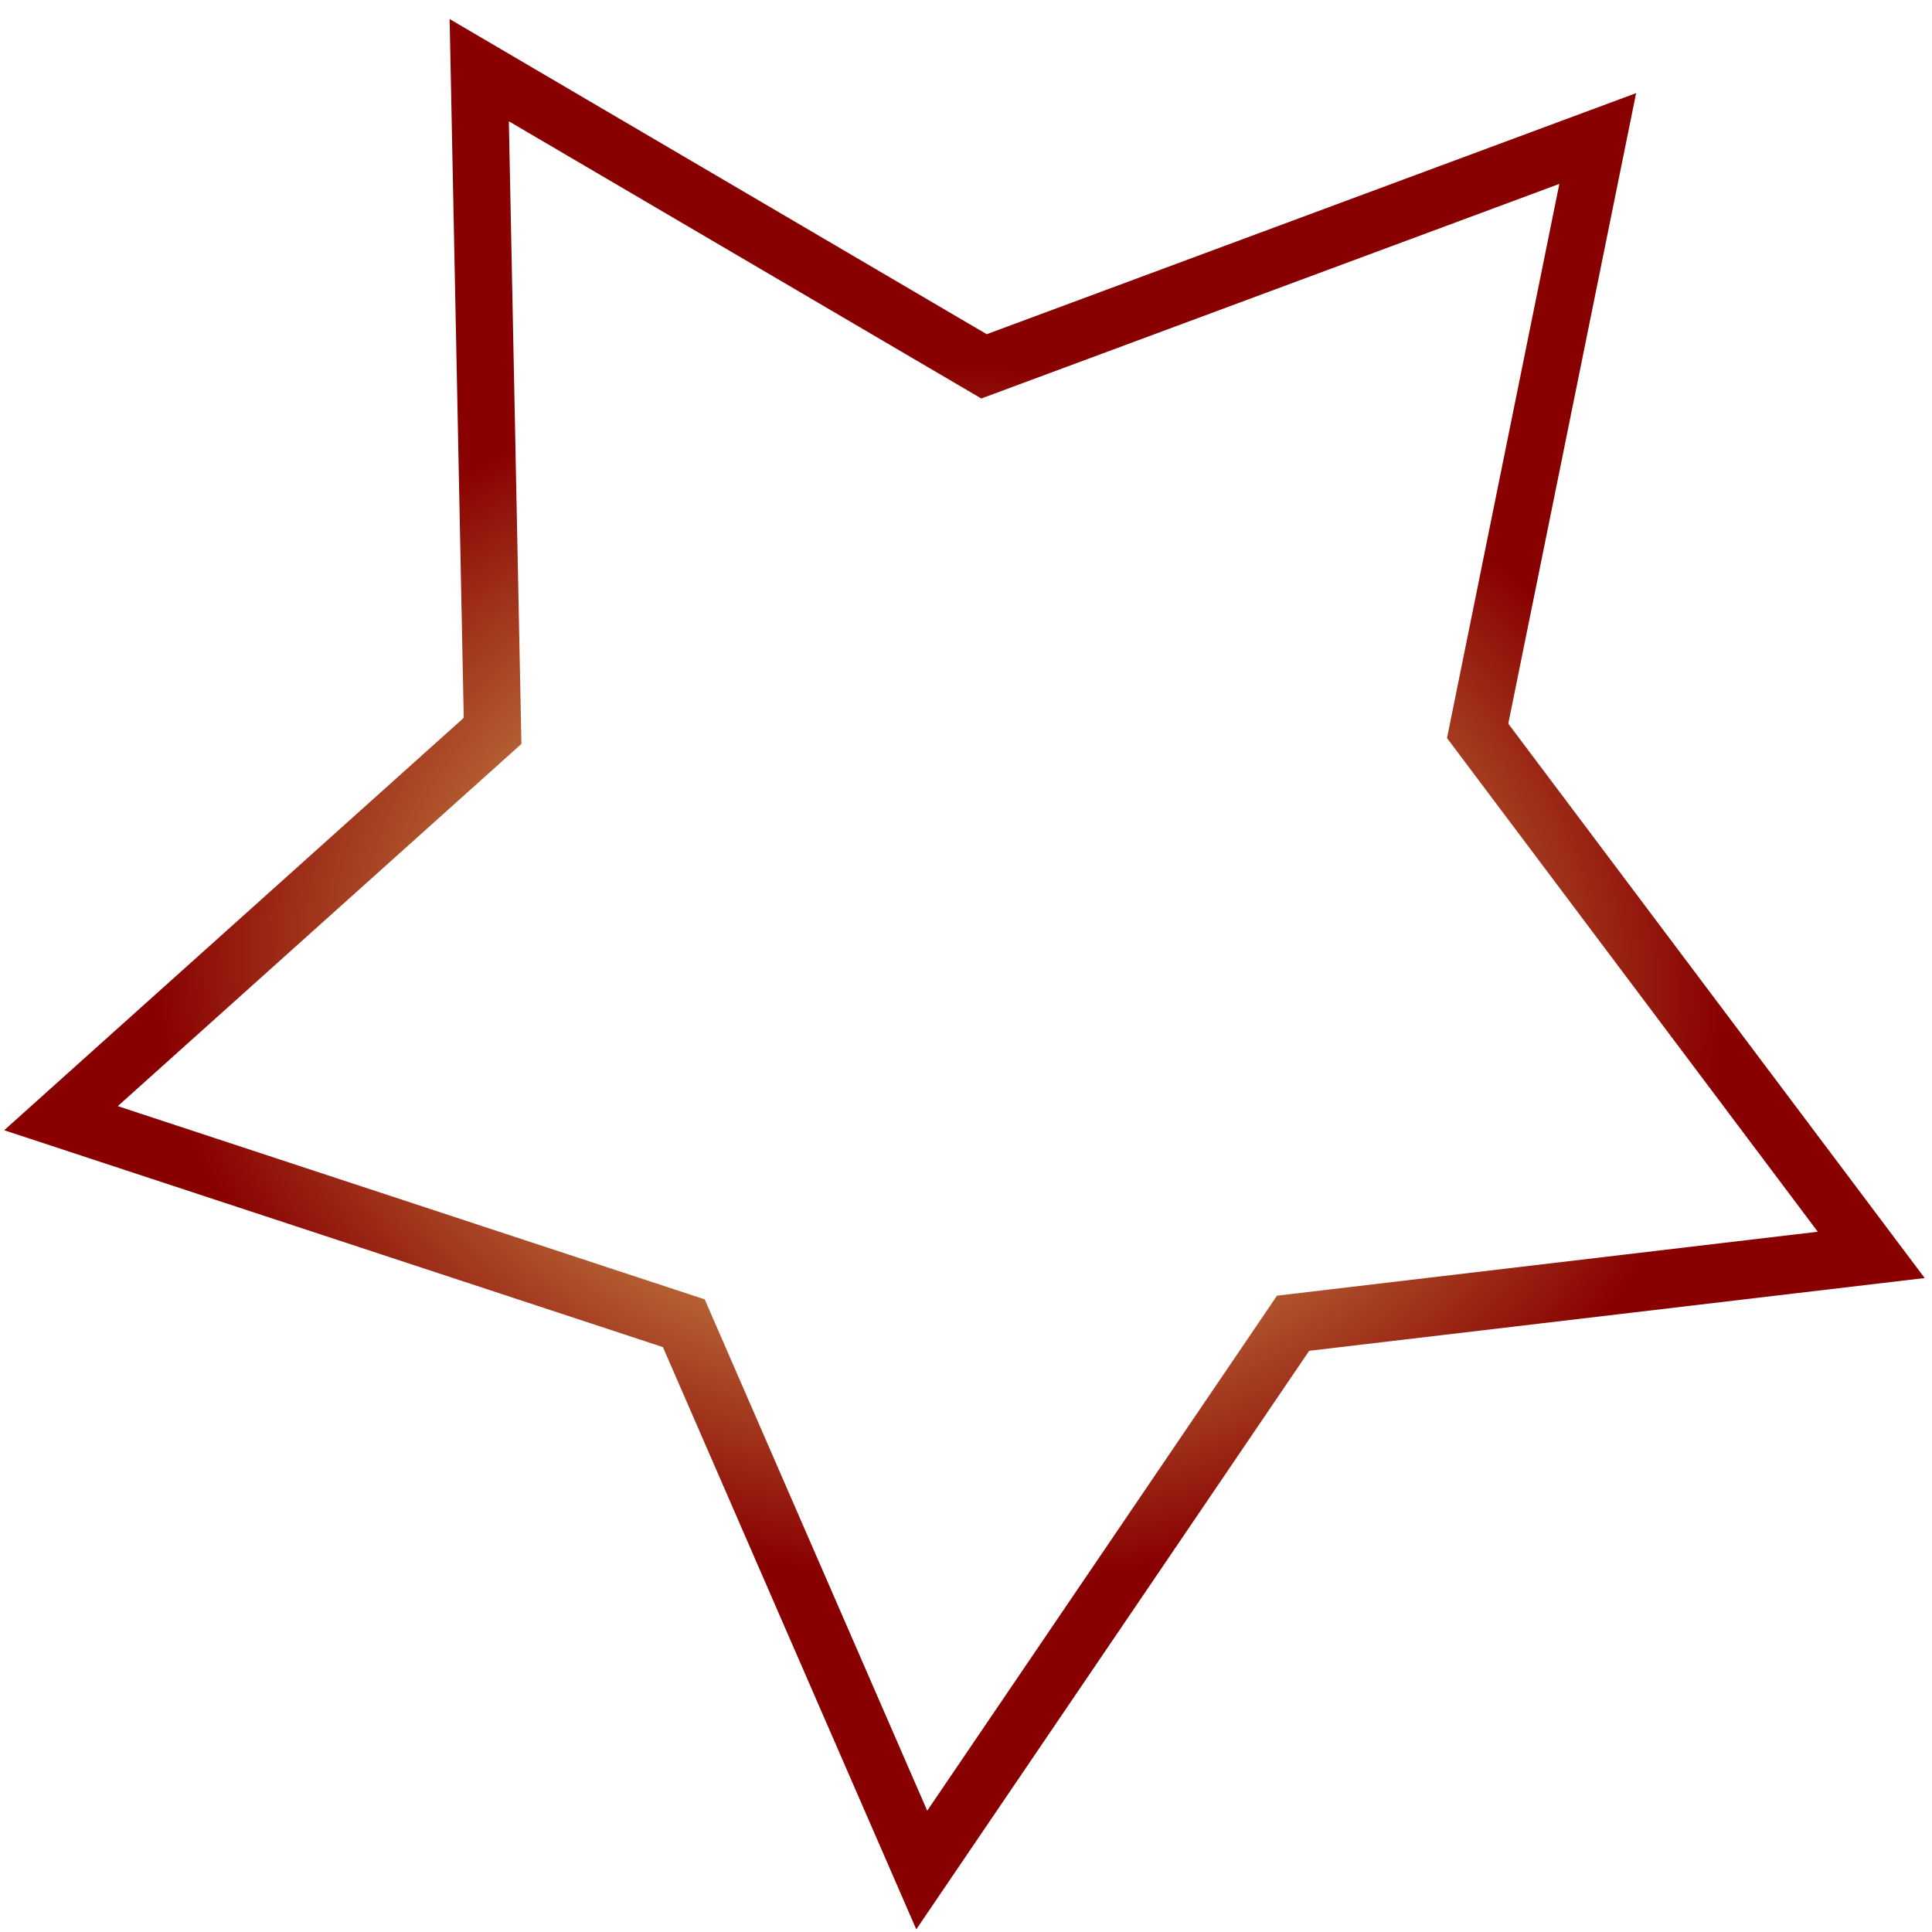 <?xml version="1.0" encoding="UTF-8" standalone="no"?>
<!-- Created with Inkscape (http://www.inkscape.org/) -->

<svg
   xmlns:dc="http://purl.org/dc/elements/1.1/"
   xmlns:cc="http://creativecommons.org/ns#"
   xmlns:rdf="http://www.w3.org/1999/02/22-rdf-syntax-ns#"
   xmlns:svg="http://www.w3.org/2000/svg"
   xmlns="http://www.w3.org/2000/svg"
   xmlns:xlink="http://www.w3.org/1999/xlink"
   xmlns:sodipodi="http://sodipodi.sourceforge.net/DTD/sodipodi-0.dtd"
   xmlns:inkscape="http://www.inkscape.org/namespaces/inkscape"
   width="400"
   height="400"
   viewBox="0 0 106 106"
   version="1.1"
   id="svg8"
   sodipodi:docname="mesh-gradient.svg"
   inkscape:export-filename="C:\Users\ABR\Documents\OReilly\SVG-CSS3-HTML5\SVG-CSS3-HTML5-Book\ch12-fill-files\mesh-gradient.png"
   inkscape:export-xdpi="300"
   inkscape:export-ydpi="300"
   inkscape:version="0.92.1 r15371">
  <title
     id="title4485">Mesh Gradient Sample</title>
  <defs
     id="defs2">
    <linearGradient
       inkscape:collect="always"
       id="linearGradient7011">
      <stop
         style="stop-color:#ffff88;stop-opacity:1"
         offset="0"
         id="stop7007" />
      <stop
         style="stop-color:#880000;stop-opacity:1"
         offset="1"
         id="stop7009" />
    </linearGradient>
    <meshgradient
       inkscape:collect="always"
       id="meshgradient4489"
       gradientUnits="userSpaceOnUse"
       x="88.4"
       y="-331">
      <meshrow
         id="meshrow22825">
        <meshpatch
           id="meshpatch22827">
          <stop
             path="l -26.047,2.81"
             style="stop-color:#f31c12;stop-opacity:1"
             id="stop22829" />
          <stop
             path="l -6.976,-9.401"
             style="stop-color:#361870;stop-opacity:1"
             id="stop22831" />
          <stop
             path="l 13.024,-1.405"
             style="stop-color:#ffa958;stop-opacity:1"
             id="stop22833" />
          <stop
             path="l 19.999,7.996"
             style="stop-color:#ffa958;stop-opacity:1"
             id="stop22835" />
        </meshpatch>
        <meshpatch
           id="meshpatch22837">
          <stop
             path="l -16.765,23.999"
             id="stop22839" />
          <stop
             path="l 1.454,-21.401"
             style="stop-color:#f31c12;stop-opacity:1"
             id="stop22841" />
          <stop
             path="l 8.335,-11.999"
             style="stop-color:#ffa958;stop-opacity:1"
             id="stop22843" />
        </meshpatch>
        <meshpatch
           id="meshpatch22845">
          <stop
             path="l -10.722,-23.904"
             id="stop22847" />
          <stop
             path="l 6.815,-9.449"
             style="stop-color:#361870;stop-opacity:1"
             id="stop22849" />
          <stop
             path="l 5.361,11.952"
             style="stop-color:#ffa958;stop-opacity:1"
             id="stop22851" />
        </meshpatch>
        <meshpatch
           id="meshpatch22853">
          <stop
             path="l -27.975,-8.437"
             id="stop22855" />
          <stop
             path="l 20.803,-5.23"
             style="stop-color:#f31c12;stop-opacity:1"
             id="stop22857" />
          <stop
             path="l 13.988,4.219"
             style="stop-color:#ffa958;stop-opacity:1"
             id="stop22859" />
        </meshpatch>
        <meshpatch
           id="meshpatch22861">
          <stop
             path="l 19.421,-17.584"
             id="stop22863" />
          <stop
             path="l 11.092,3.561"
             style="stop-color:#361870;stop-opacity:1"
             id="stop22865" />
          <stop
             path="l -9.71,8.792"
             style="stop-color:#ffa958;stop-opacity:1"
             id="stop22867" />
        </meshpatch>
        <meshpatch
           id="meshpatch22869">
          <stop
             path="l -0.621,-29.213"
             id="stop22871" />
          <stop
             path="l 11.403,18.168"
             style="stop-color:#f31c12;stop-opacity:1"
             id="stop22873" />
          <stop
             path="l 0.31,14.607"
             style="stop-color:#ffa958;stop-opacity:1"
             id="stop22875" />
        </meshpatch>
        <meshpatch
           id="meshpatch22877">
          <stop
             path="l 22.728,13.029"
             id="stop22879" />
          <stop
             path="l 0.037,11.658"
             style="stop-color:#361870;stop-opacity:1"
             id="stop22881" />
          <stop
             path="l -11.362,-6.518"
             style="stop-color:#ffa958;stop-opacity:1"
             id="stop22883" />
        </meshpatch>
        <meshpatch
           id="meshpatch22885">
          <stop
             path="l 27.588,-9.61"
             id="stop22887" />
          <stop
             path="l -13.755,16.459"
             style="stop-color:#f31c12;stop-opacity:1"
             id="stop22889" />
          <stop
             path="l -13.796,4.809"
             style="stop-color:#ffa958;stop-opacity:1"
             id="stop22891" />
        </meshpatch>
        <meshpatch
           id="meshpatch22893">
          <stop
             path="l -5.376,25.64"
             id="stop22895" />
          <stop
             path="l -11.067,3.639"
             style="stop-color:#361870;stop-opacity:1"
             id="stop22897" />
          <stop
             path="l 2.688,-12.82"
             style="stop-color:#ffa958;stop-opacity:1"
             id="stop22899" />
        </meshpatch>
        <meshpatch
           id="meshpatch22901">
          <stop
             path="l 17.673,23.269"
             id="stop22903" />
          <stop
             path="l -19.904,-7.996"
             style="stop-color:#f31c12;stop-opacity:1"
             id="stop22905" />
          <stop
             path="l -8.837,-11.635"
             style="stop-color:#ffa958;stop-opacity:1"
             id="stop22907" />
        </meshpatch>
      </meshrow>
      <meshrow
         id="meshrow22909">
        <meshpatch
           id="meshpatch22911">
          <stop
             path="l -6.88,-9.401"
             id="stop22913" />
          <stop
             path="l 0,0"
             style="stop-color:#ffffff;stop-opacity:1"
             id="stop22915" />
          <stop
             path="l 19.904,7.996"
             style="stop-color:#a1cfcd;stop-opacity:1"
             id="stop22917" />
        </meshpatch>
        <meshpatch
           id="meshpatch22919">
          <stop
             path="l 1.454,-21.401"
             id="stop22921" />
          <stop
             path="l 3e-005,4e-005"
             style="stop-color:#a1cfcd;stop-opacity:1"
             id="stop22923" />
        </meshpatch>
        <meshpatch
           id="meshpatch22925">
          <stop
             path="l 6.815,-9.449"
             id="stop22927" />
          <stop
             path="l -2e-005,-8e-005"
             style="stop-color:#ffffff;stop-opacity:1"
             id="stop22929" />
        </meshpatch>
        <meshpatch
           id="meshpatch22931">
          <stop
             path="l 20.803,-5.23"
             id="stop22933" />
          <stop
             path="l -4e-005,5.68434e-014"
             style="stop-color:#a1cfcd;stop-opacity:1"
             id="stop22935" />
        </meshpatch>
        <meshpatch
           id="meshpatch22937">
          <stop
             path="l 11.092,3.561"
             id="stop22939" />
          <stop
             path="l 0,-2e-005"
             style="stop-color:#ffffff;stop-opacity:1"
             id="stop22941" />
        </meshpatch>
        <meshpatch
           id="meshpatch22943">
          <stop
             path="l 11.403,18.168"
             id="stop22945" />
          <stop
             path="l 0,-2e-005"
             style="stop-color:#a1cfcd;stop-opacity:1"
             id="stop22947" />
        </meshpatch>
        <meshpatch
           id="meshpatch22949">
          <stop
             path="l 0.041,11.65"
             id="stop22951" />
          <stop
             path="l 2.58e-005,0"
             style="stop-color:#ffffff;stop-opacity:1"
             id="stop22953" />
        </meshpatch>
        <meshpatch
           id="meshpatch22955">
          <stop
             path="l -13.755,16.459"
             id="stop22957" />
          <stop
             path="l 7.42e-005,-0"
             style="stop-color:#a1cfcd;stop-opacity:1"
             id="stop22959" />
        </meshpatch>
        <meshpatch
           id="meshpatch22961">
          <stop
             path="l -11.067,3.639"
             id="stop22963" />
          <stop
             path="l -0,-2e-005"
             style="stop-color:#ffffff;stop-opacity:1"
             id="stop22965" />
        </meshpatch>
        <meshpatch
           id="meshpatch22967">
          <stop
             path="l -19.904,-7.996"
             id="stop22969" />
          <stop
             path="l 7.10543e-015,-4e-005"
             style="stop-color:#a1cfcd;stop-opacity:1"
             id="stop22971" />
        </meshpatch>
      </meshrow>
    </meshgradient>
    <radialGradient
       inkscape:collect="always"
       xlink:href="#linearGradient7011"
       id="radialGradient10583"
       cx="45.9"
       cy="-344"
       fx="45.9"
       fy="-344"
       r="43.2"
       gradientTransform="matrix(0.818,0.062,-0.05,0.617,-8.43,-134)"
       gradientUnits="userSpaceOnUse" />
  </defs>
  <sodipodi:namedview
     id="base"
     pagecolor="#ffffff"
     bordercolor="#666666"
     borderopacity="1.0"
     inkscape:pageopacity="0.0"
     inkscape:pageshadow="2"
     inkscape:zoom="1.22"
     inkscape:cx="200"
     inkscape:cy="200"
     inkscape:document-units="mm"
     inkscape:current-layer="layer1"
     showgrid="false"
     units="px"
     inkscape:pagecheckerboard="false"
     inkscape:window-width="1304"
     inkscape:window-height="745"
     inkscape:window-x="-8"
     inkscape:window-y="250"
     inkscape:window-maximized="1" />
  <g
     inkscape:label="Layer 1"
     inkscape:groupmode="layer"
     id="layer1"
     transform="translate(0,400)">
    <path
       sodipodi:type="star"
       style="fill:url(#meshgradient4489);fill-opacity:1;fill-rule:evenodd;stroke:url(#radialGradient10583);stroke-width:2.57;stroke-miterlimit:4;stroke-dasharray:none;stroke-opacity:1"
       id="path4487"
       sodipodi:sides="5"
       sodipodi:cx="48.5"
       sodipodi:cy="-347"
       sodipodi:r1="42.9"
       sodipodi:r2="23.3"
       sodipodi:arg1="0.382"
       sodipodi:arg2="0.939"
       inkscape:flatsided="false"
       inkscape:rounded="0"
       inkscape:randomized="0"
       d="m 88.3,-331 -26,3 -16.7,24 -10.7,-24 -28.01,-9 19.41,-17 -0.6,-29 22.7,13 27.6,-10 -5.4,26 z"
       inkscape:transform-center-x="1.25"
       inkscape:transform-center-y="0.761"
       transform="matrix(1.22,0,0,1.25,-5.06,82.6)" />
  </g>
</svg>
